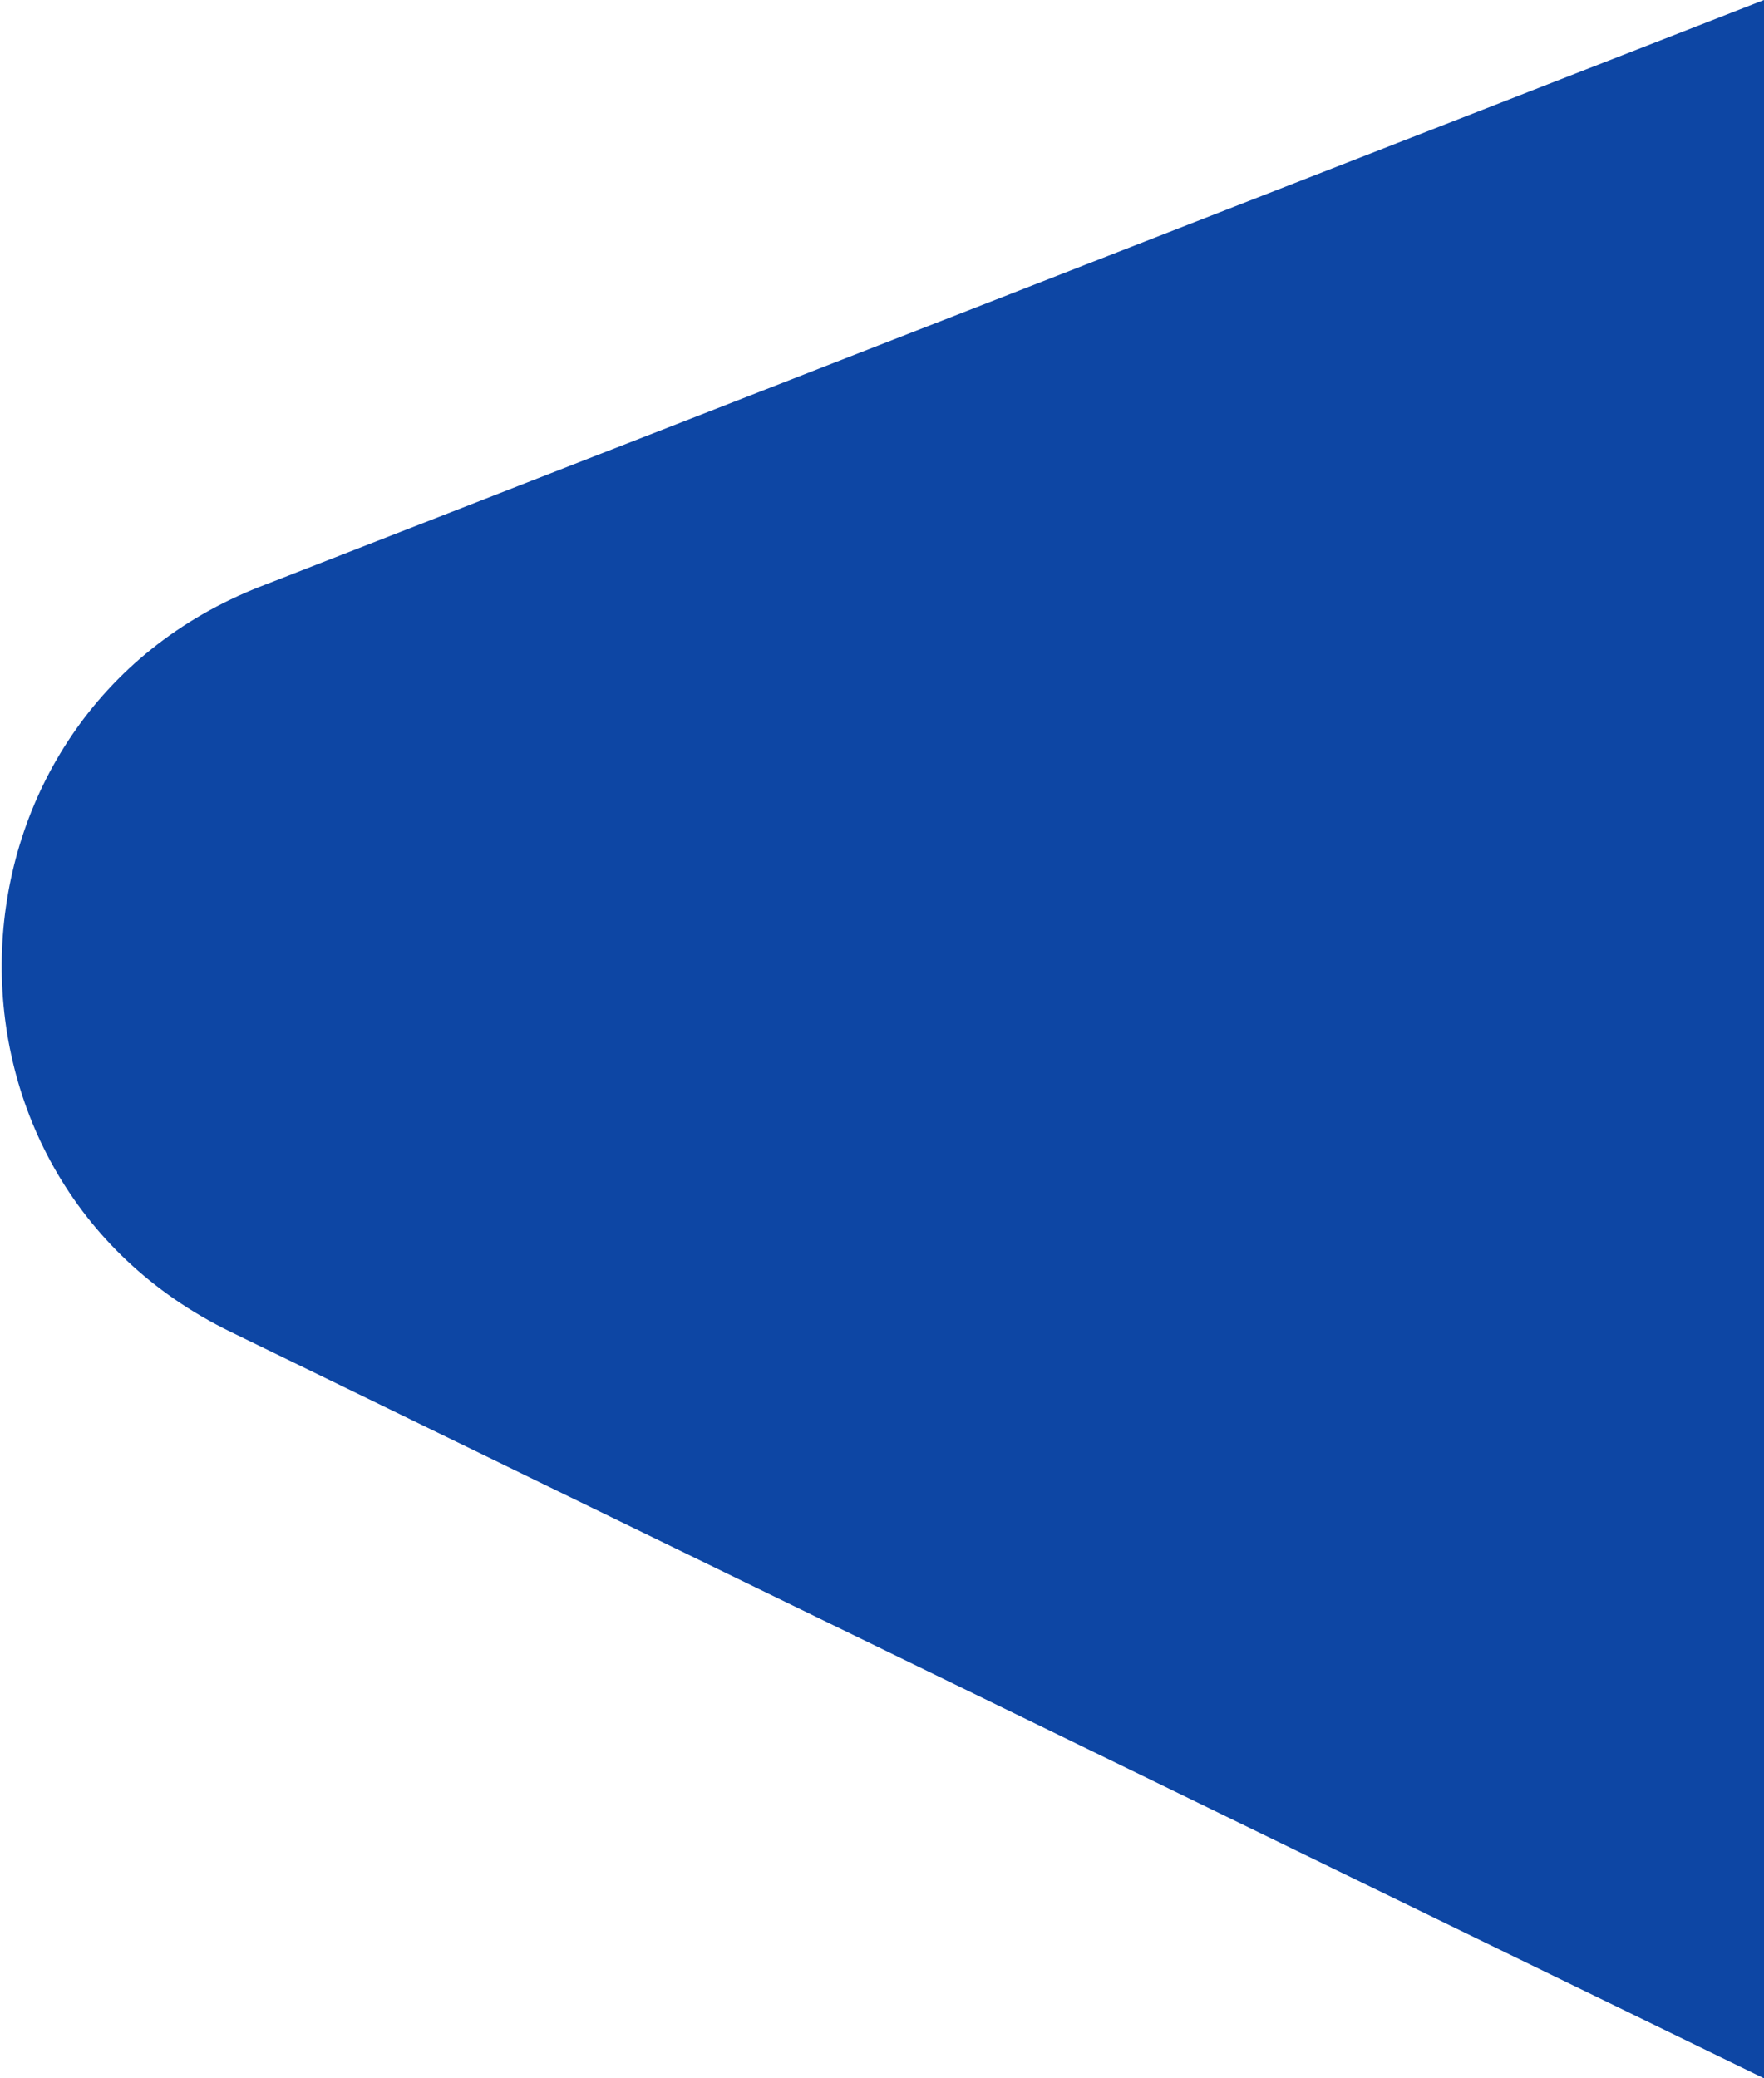<svg width="585" height="689" viewBox="0 0 585 689" fill="none" xmlns="http://www.w3.org/2000/svg">
<path d="M86.528 194.379L585 0V689L76.501 441.544C-29.359 390.028 -23.157 237.15 86.528 194.379Z" fill="#0D46A4"/>
</svg>
